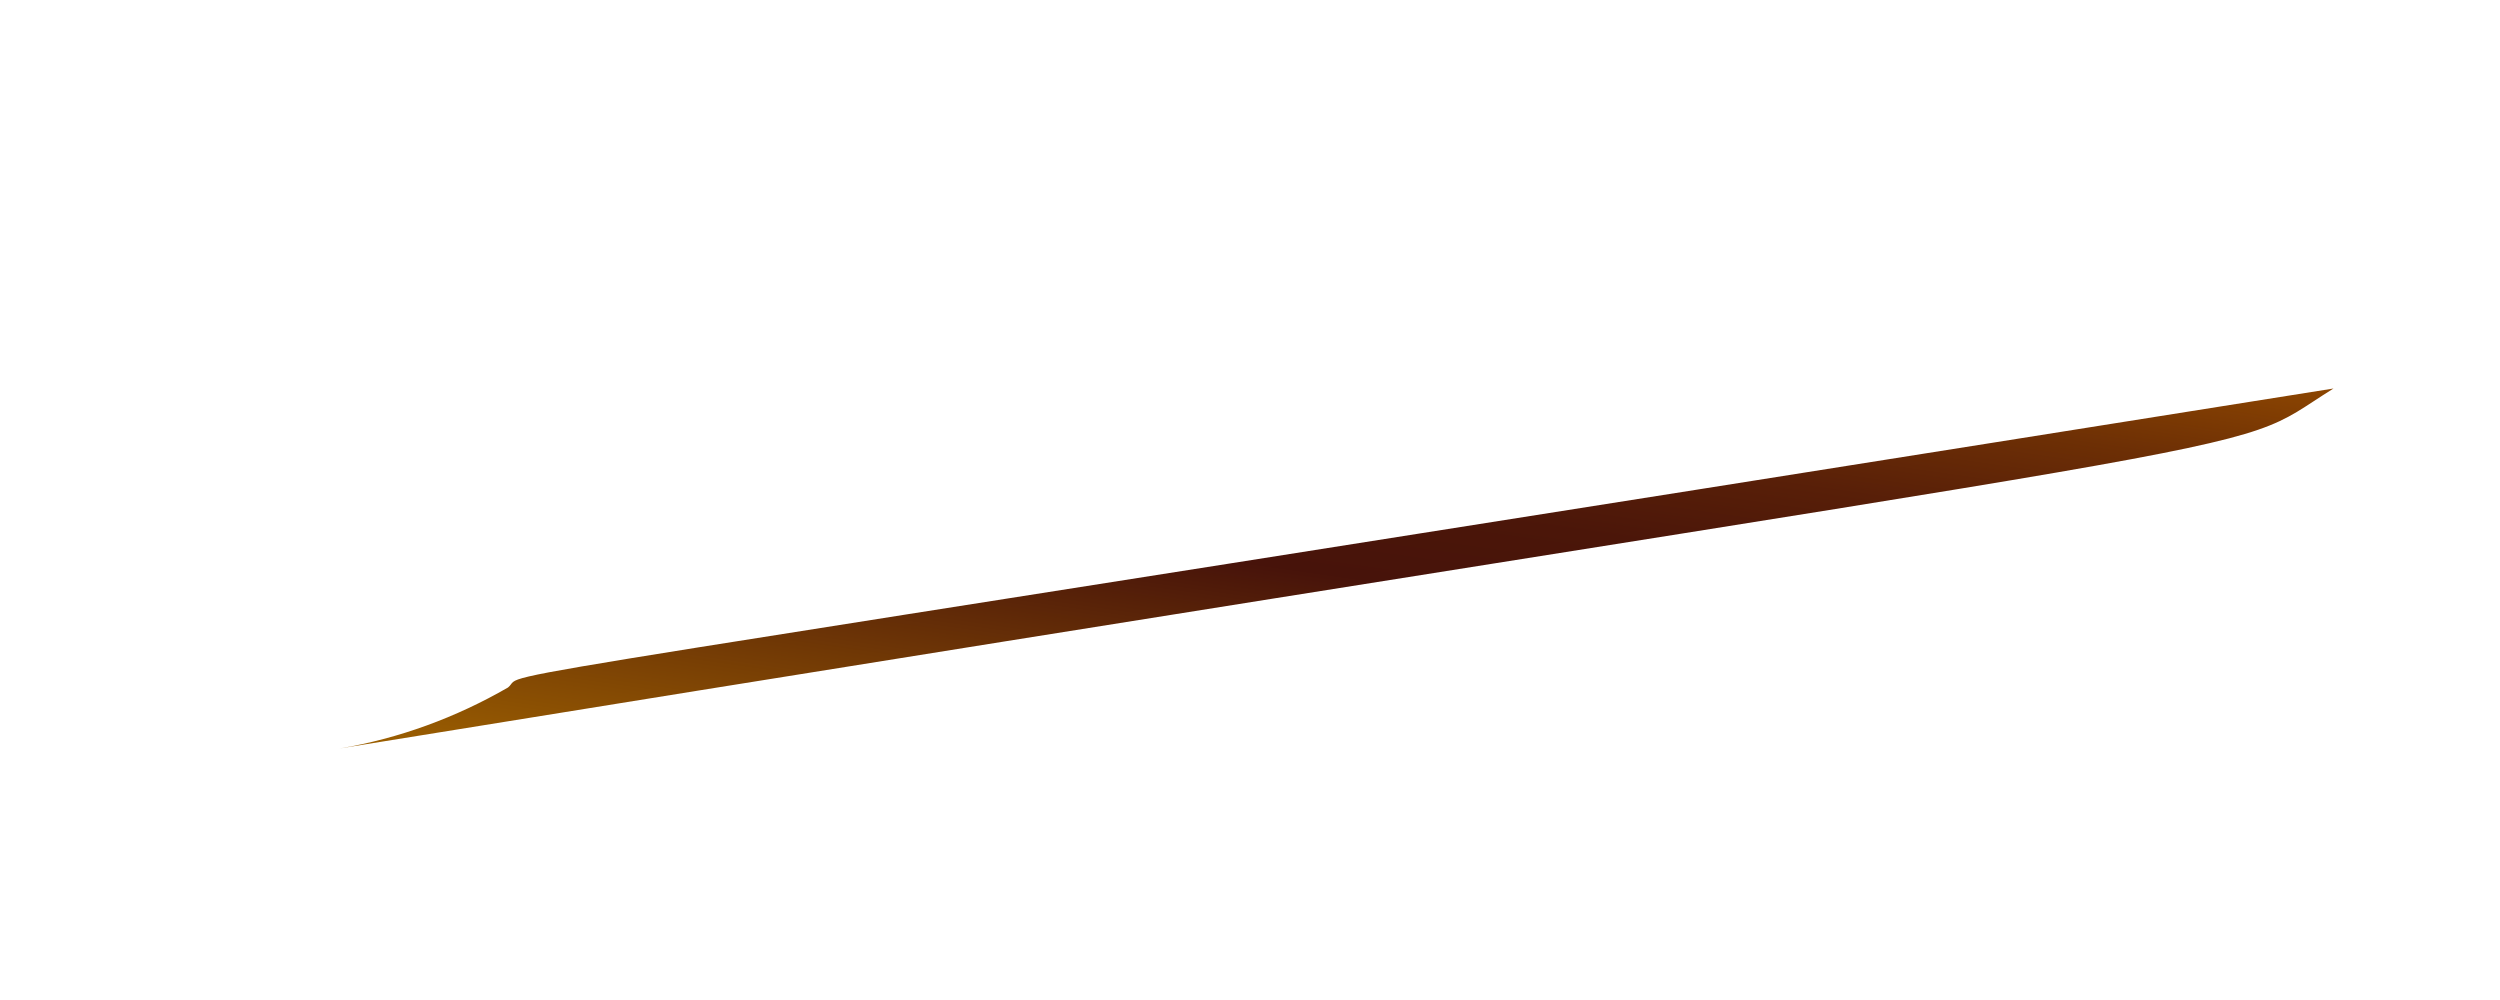 <svg width="5" height="2" viewBox="0 0 5 2" fill="none" xmlns="http://www.w3.org/2000/svg">
<path d="M4.667 0.777C0.77 1.398 1.062 1.337 1.016 1.375C0.912 1.435 0.798 1.477 0.679 1.497C4.76 0.836 4.427 0.926 4.667 0.777Z" fill="url(#paint0_linear_82_99)"/>
<defs>
<linearGradient id="paint0_linear_82_99" x1="2.584" y1="1.768" x2="2.764" y2="0.506" gradientUnits="userSpaceOnUse">
<stop stop-color="#9E6100"/>
<stop offset="0.49" stop-color="#47130A"/>
<stop offset="0.61" stop-color="#4B1609"/>
<stop offset="0.73" stop-color="#581F08"/>
<stop offset="0.86" stop-color="#6D2F05"/>
<stop offset="0.99" stop-color="#8A4401"/>
<stop offset="1" stop-color="#8C4601"/>
</linearGradient>
</defs>
</svg>

